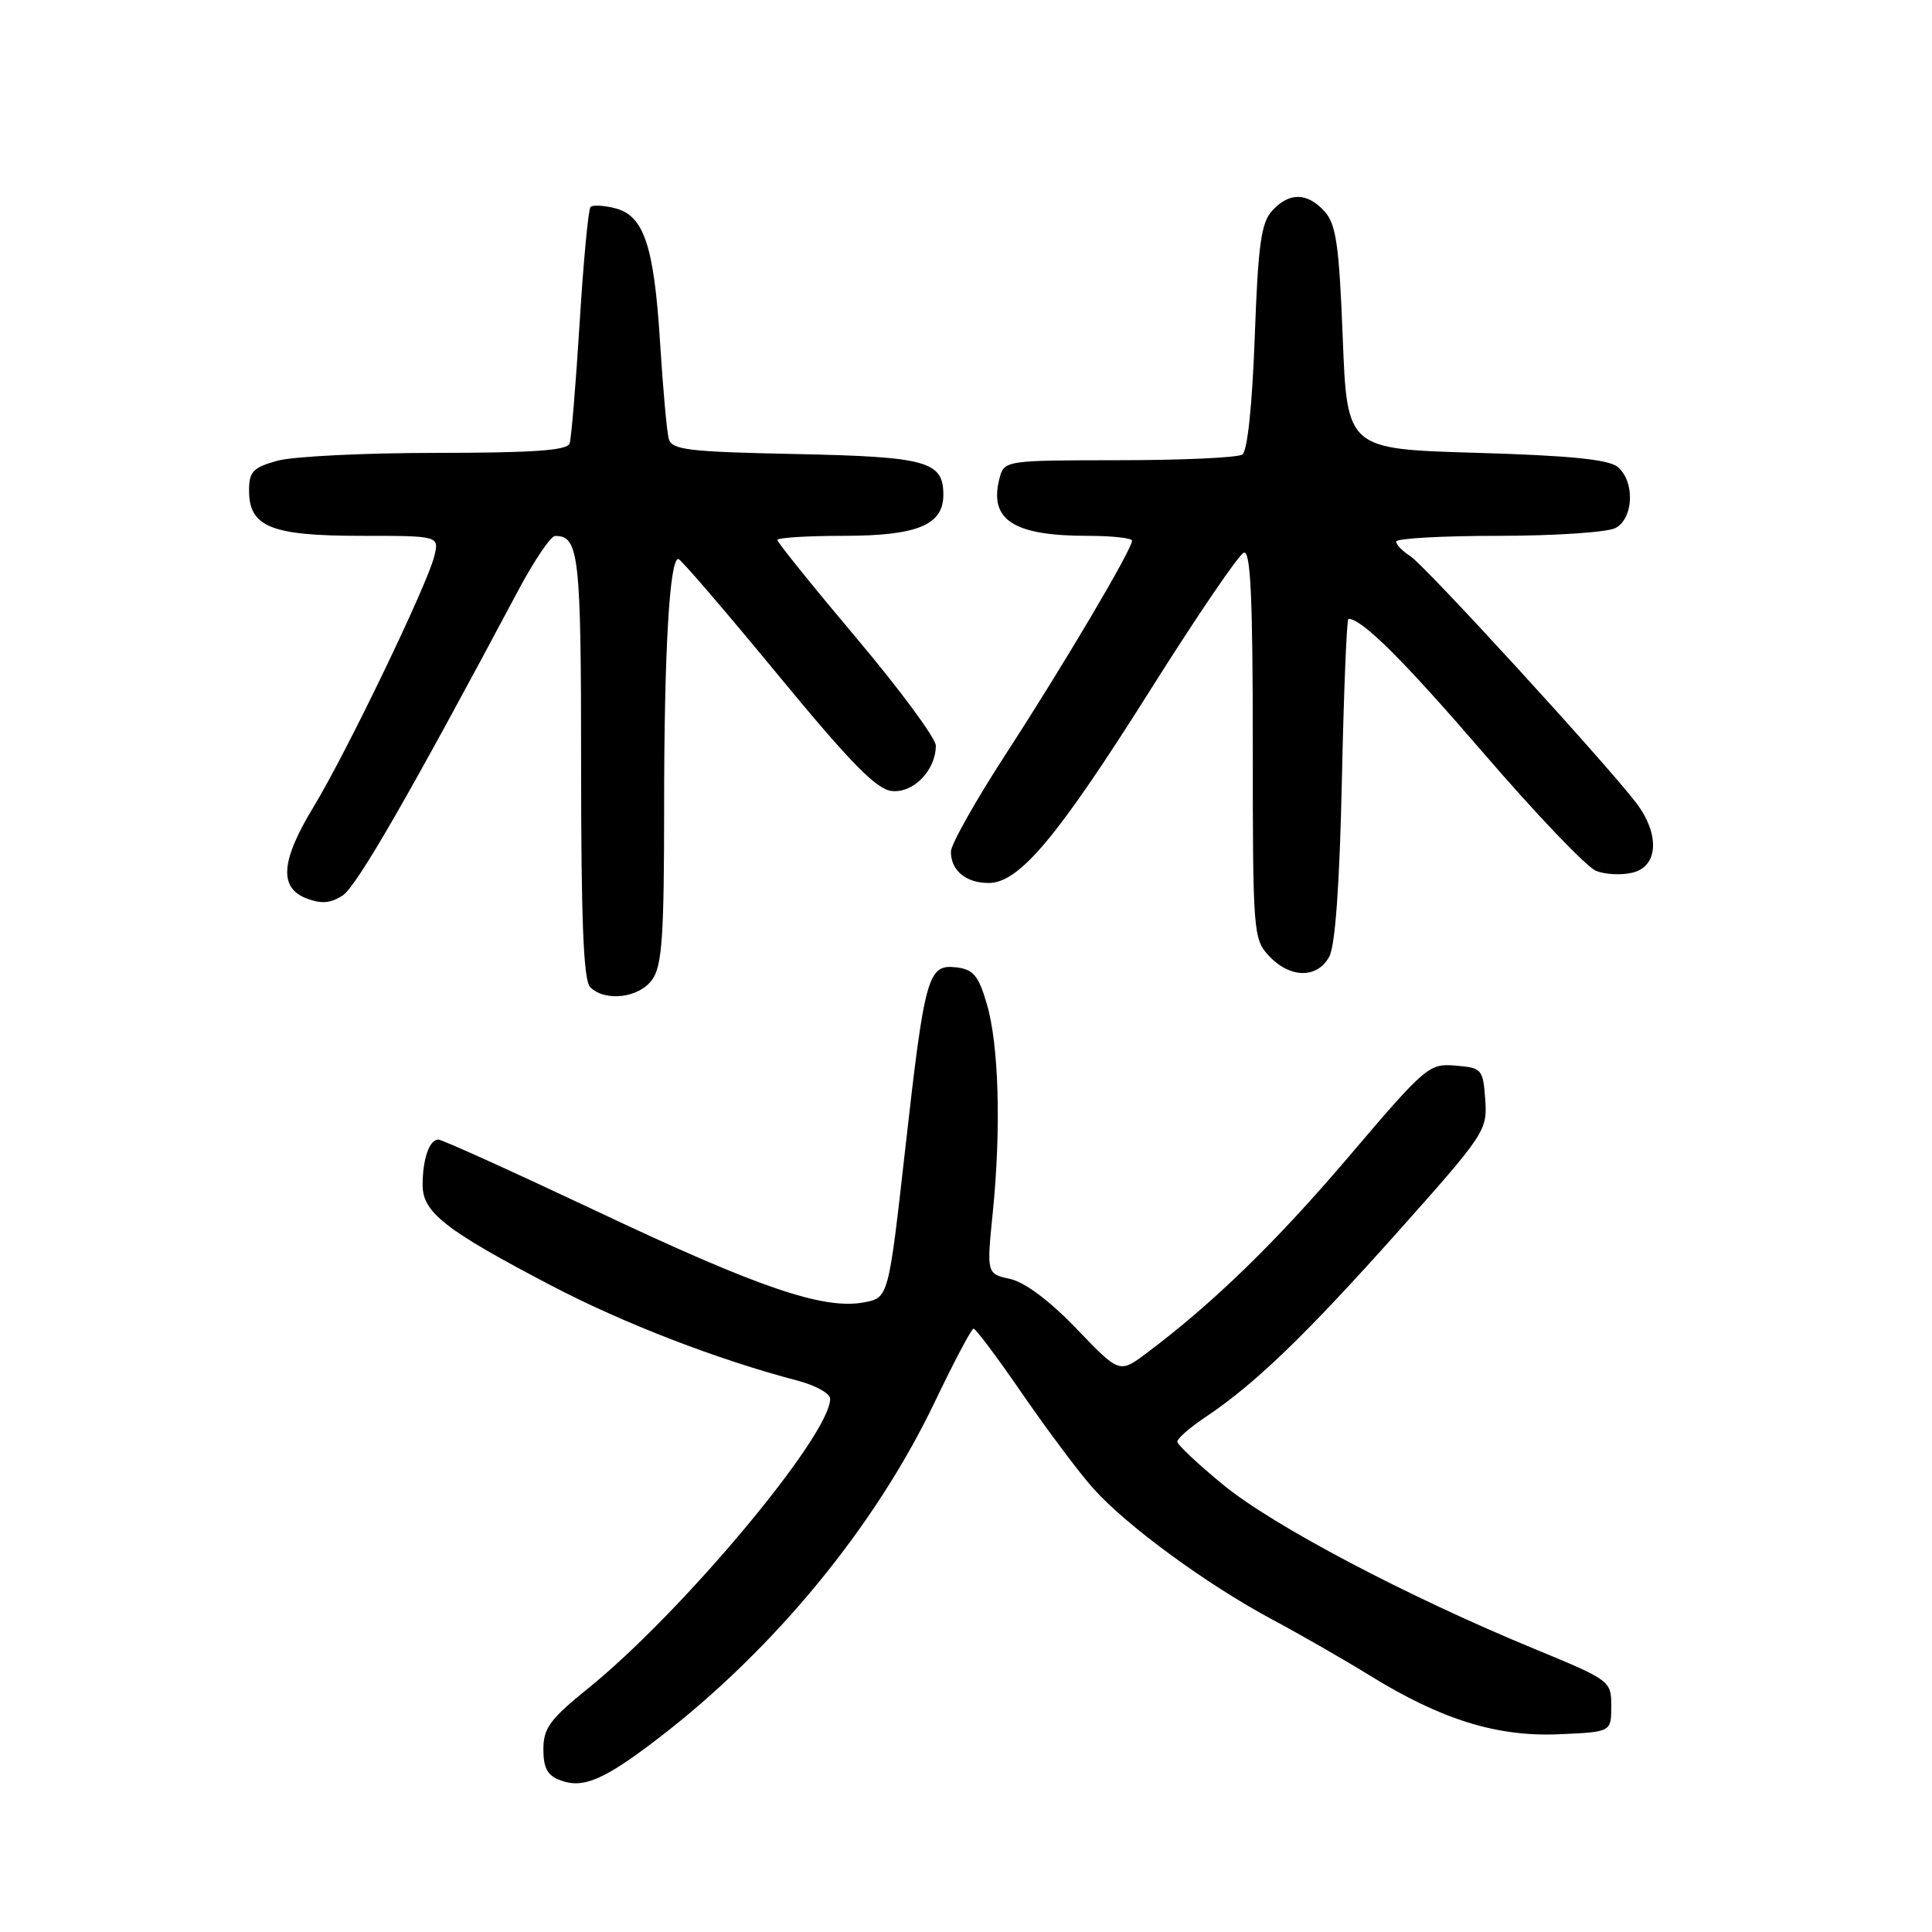 <?xml version="1.0" encoding="UTF-8" standalone="no"?>
<!DOCTYPE svg PUBLIC "-//W3C//DTD SVG 1.1//EN" "http://www.w3.org/Graphics/SVG/1.1/DTD/svg11.dtd" >
<svg xmlns="http://www.w3.org/2000/svg" xmlns:xlink="http://www.w3.org/1999/xlink" version="1.1" viewBox="0 0 256 256">
 <g >
 <path fill="currentColor"
d=" M 87.34 230.25 C 102.64 218.48 115.97 202.26 123.82 185.85 C 126.40 180.47 128.72 176.06 129.00 176.05 C 129.28 176.03 132.20 179.94 135.50 184.74 C 138.80 189.53 143.00 195.14 144.84 197.20 C 149.25 202.14 159.80 209.88 168.50 214.55 C 172.35 216.61 178.20 219.97 181.50 222.01 C 190.97 227.86 198.35 230.15 206.52 229.80 C 213.50 229.50 213.50 229.50 213.50 226.09 C 213.50 222.72 213.41 222.65 203.28 218.47 C 186.54 211.57 168.71 202.18 162.15 196.80 C 158.77 194.04 156.00 191.43 156.00 191.02 C 156.00 190.60 157.69 189.14 159.75 187.76 C 166.26 183.41 172.97 176.95 185.22 163.22 C 196.79 150.24 197.10 149.78 196.80 145.69 C 196.51 141.66 196.36 141.49 192.87 141.20 C 189.36 140.90 188.92 141.27 178.77 153.20 C 169.07 164.60 160.74 172.69 151.92 179.30 C 148.33 181.99 148.33 181.99 142.65 176.07 C 139.08 172.35 135.80 169.90 133.85 169.47 C 130.73 168.78 130.73 168.78 131.55 160.64 C 132.67 149.49 132.35 138.39 130.75 133.00 C 129.65 129.26 128.97 128.45 126.72 128.18 C 122.95 127.74 122.54 129.21 119.95 152.23 C 117.73 171.96 117.73 171.96 114.49 172.57 C 109.14 173.57 100.58 170.66 79.24 160.57 C 68.09 155.31 58.58 151.00 58.09 151.00 C 56.89 151.00 56.00 153.57 56.00 157.03 C 56.00 160.65 58.99 162.99 73.00 170.32 C 82.64 175.37 95.09 180.17 105.75 182.96 C 108.09 183.58 110.00 184.65 110.00 185.35 C 110.00 190.19 90.43 213.61 77.96 223.69 C 72.88 227.80 72.01 228.98 72.00 231.78 C 72.00 234.27 72.54 235.27 74.25 235.90 C 77.29 237.04 80.05 235.85 87.34 230.25 Z  M 86.44 129.78 C 87.73 127.94 88.00 123.98 88.00 106.92 C 88.00 86.47 88.72 73.94 89.89 74.07 C 90.23 74.11 96.12 80.97 103.00 89.32 C 112.66 101.05 116.10 104.57 118.15 104.81 C 121.01 105.14 124.00 102.07 124.00 98.80 C 124.00 97.83 119.28 91.43 113.50 84.57 C 107.72 77.71 103.00 71.85 103.00 71.55 C 103.00 71.25 106.95 71.00 111.78 71.00 C 121.52 71.00 125.00 69.57 125.00 65.57 C 125.00 61.12 122.84 60.52 105.39 60.16 C 91.21 59.87 89.02 59.61 88.62 58.16 C 88.36 57.25 87.85 51.55 87.47 45.50 C 86.67 32.56 85.33 28.55 81.49 27.59 C 79.99 27.21 78.53 27.14 78.25 27.42 C 77.96 27.71 77.31 34.59 76.81 42.72 C 76.30 50.85 75.71 58.06 75.48 58.75 C 75.17 59.69 70.71 60.00 57.78 60.01 C 48.28 60.01 38.81 60.48 36.75 61.05 C 33.52 61.95 33.00 62.50 33.00 64.99 C 33.00 69.82 35.92 71.00 47.83 71.00 C 58.22 71.00 58.22 71.00 57.53 73.75 C 56.58 77.58 45.86 99.83 41.55 106.91 C 37.20 114.07 36.93 117.64 40.63 119.05 C 42.59 119.80 43.82 119.69 45.41 118.65 C 47.28 117.43 54.34 105.15 68.65 78.27 C 70.77 74.29 72.97 71.03 73.55 71.02 C 76.72 70.97 77.00 73.48 77.00 101.50 C 77.00 122.02 77.32 129.92 78.20 130.80 C 80.19 132.79 84.73 132.23 86.44 129.78 Z  M 176.14 126.75 C 176.93 125.28 177.51 117.14 177.81 103.25 C 178.06 91.56 178.45 82.00 178.67 82.00 C 180.47 82.00 185.92 87.42 196.66 99.89 C 203.58 107.93 210.25 114.90 211.48 115.39 C 212.71 115.89 214.91 115.99 216.36 115.62 C 219.75 114.77 219.95 110.52 216.80 106.38 C 212.72 101.04 188.76 74.87 186.87 73.69 C 185.84 73.04 185.00 72.18 185.00 71.76 C 185.00 71.34 191.10 71.00 198.57 71.00 C 206.03 71.00 213.00 70.53 214.07 69.96 C 216.48 68.67 216.65 63.79 214.35 61.87 C 213.15 60.88 208.01 60.36 195.60 60.00 C 178.50 59.50 178.50 59.50 177.92 44.77 C 177.44 32.44 177.04 29.71 175.52 28.02 C 173.22 25.48 170.81 25.45 168.55 27.94 C 167.10 29.54 166.70 32.48 166.26 44.69 C 165.92 53.83 165.29 59.78 164.61 60.23 C 164.00 60.64 156.65 60.98 148.27 60.98 C 133.04 61.00 133.04 61.00 132.41 63.50 C 131.06 68.90 134.32 71.00 144.07 71.00 C 147.33 71.00 150.00 71.29 150.00 71.65 C 150.00 72.80 140.91 88.17 133.35 99.80 C 129.31 106.02 126.00 111.89 126.00 112.85 C 126.00 115.35 127.99 117.00 131.00 117.00 C 135.06 117.00 140.12 110.95 152.45 91.39 C 158.60 81.62 164.17 73.44 164.82 73.23 C 165.71 72.93 166.00 79.24 166.00 98.60 C 166.00 123.68 166.06 124.43 168.17 126.69 C 170.96 129.65 174.56 129.68 176.14 126.75 Z "/>
</g>
</svg>